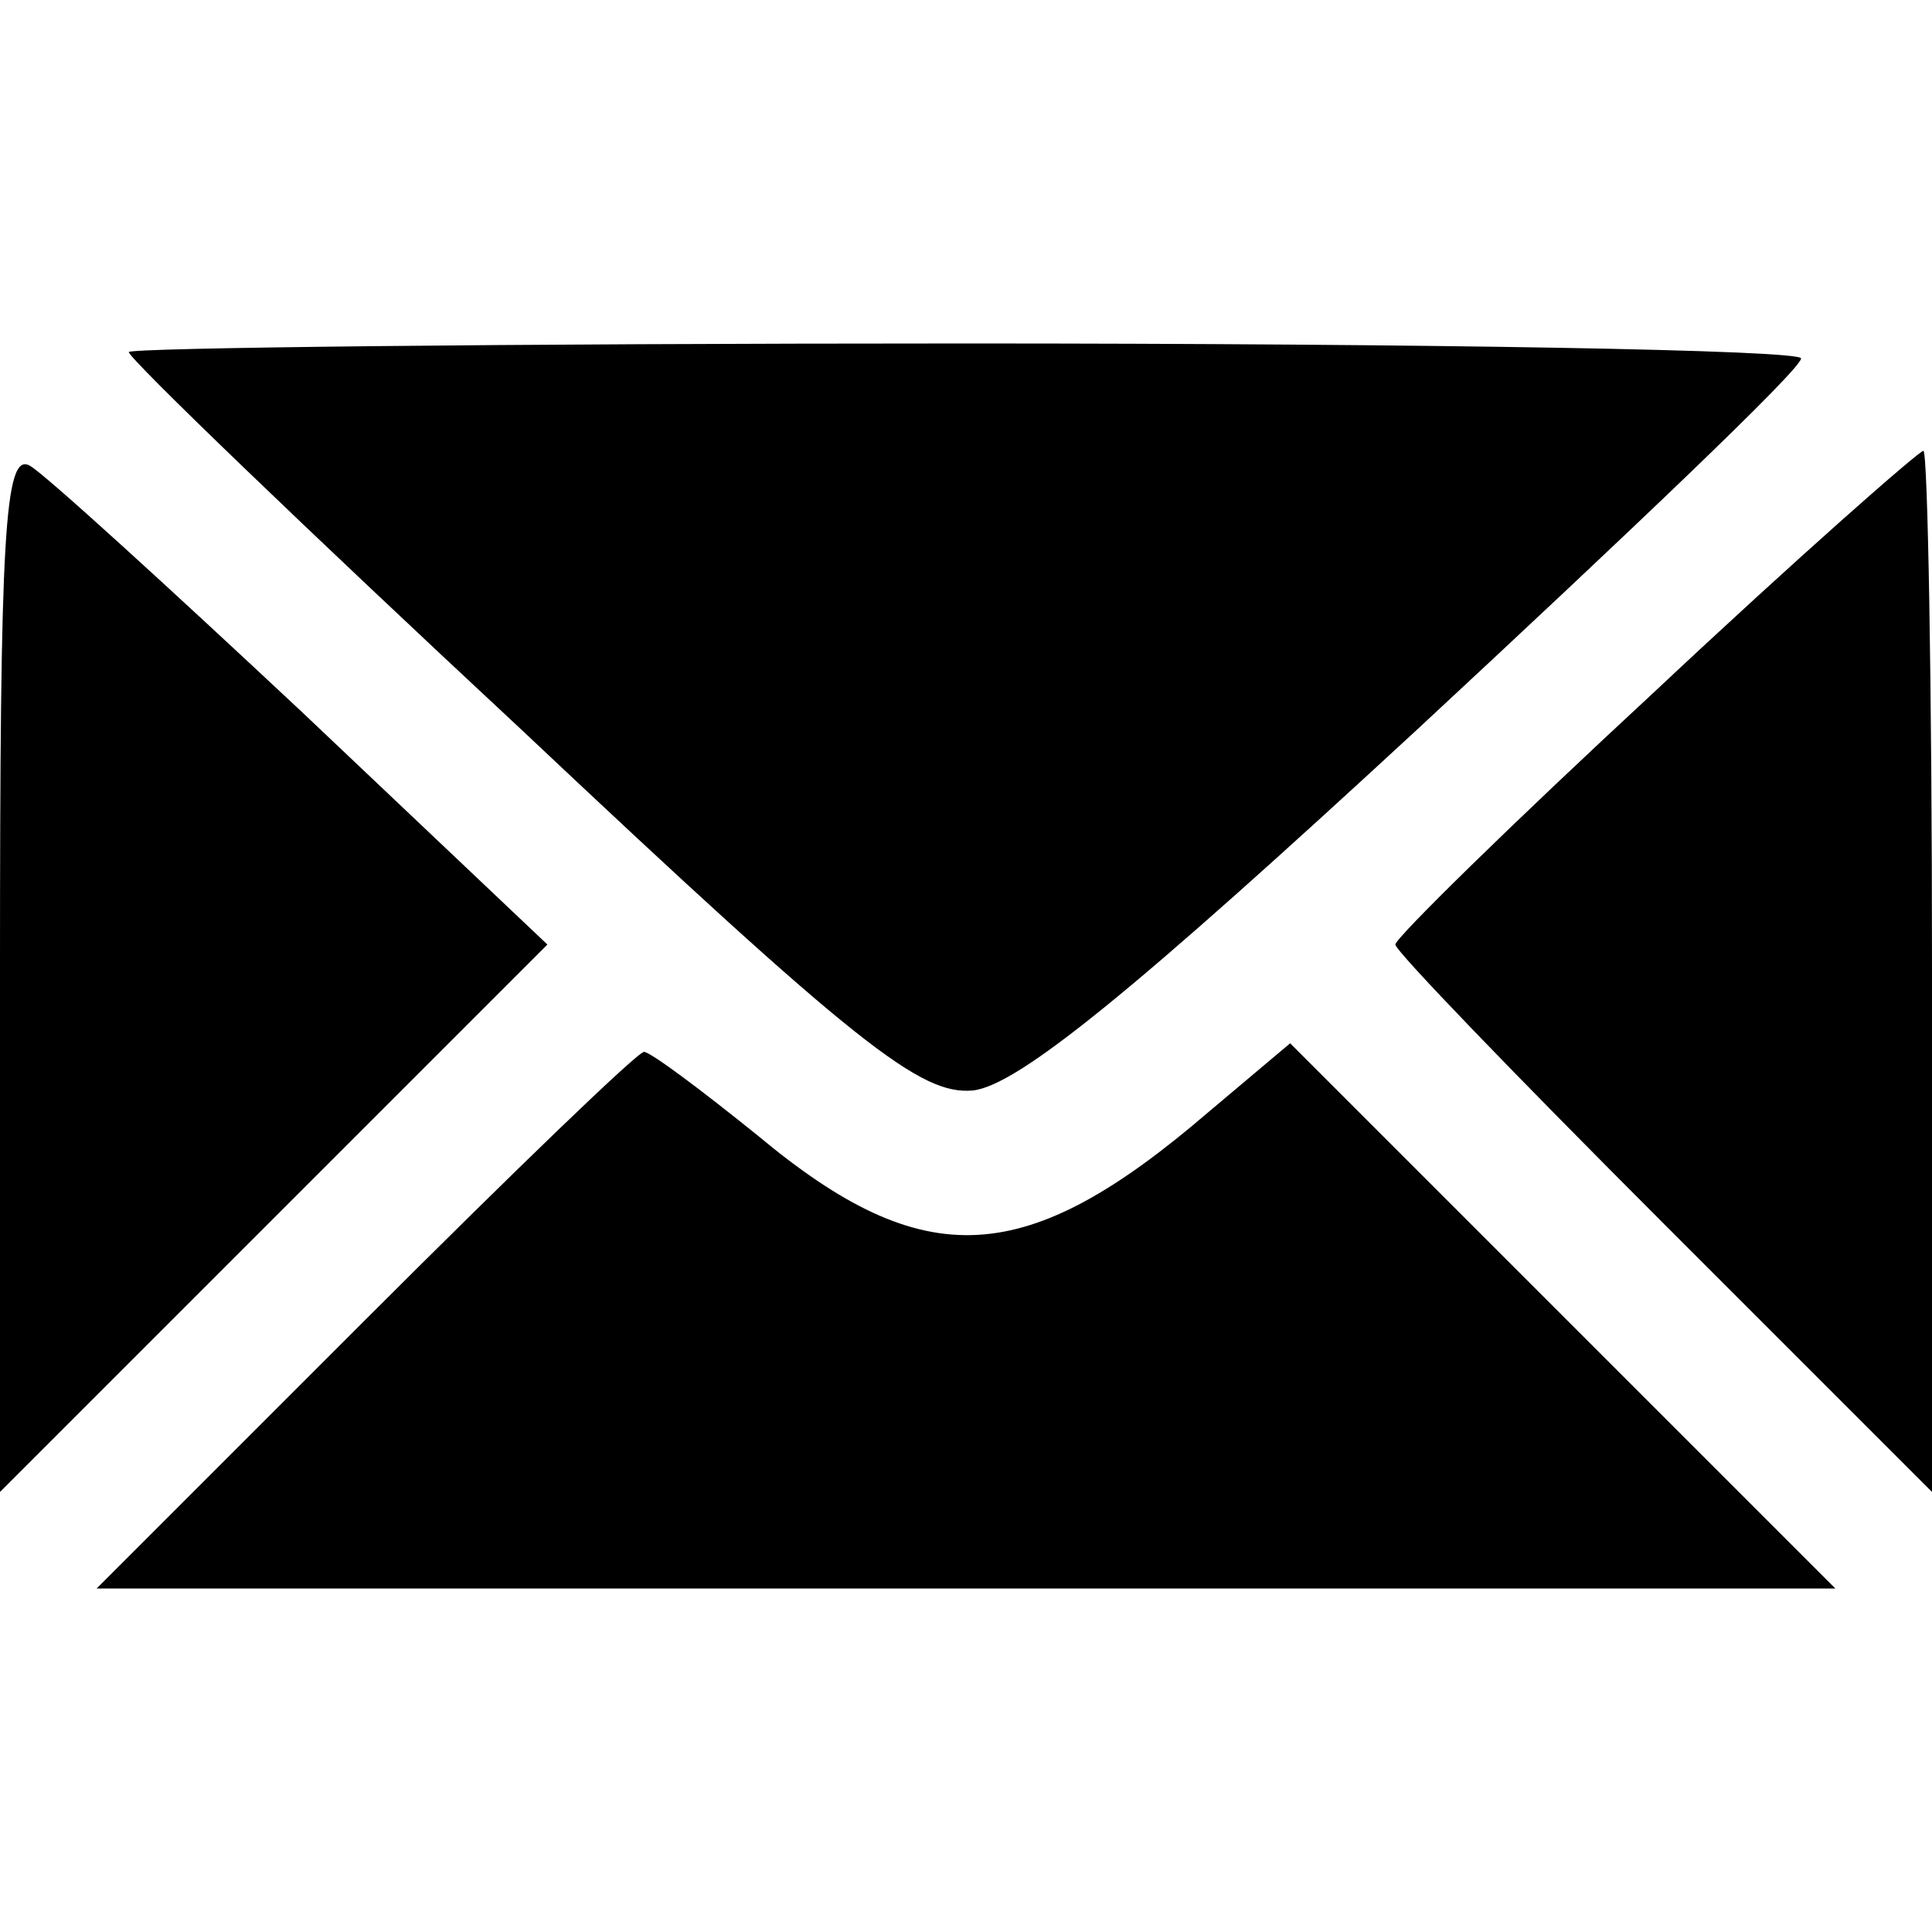 <?xml version="1.0" standalone="no"?>
<!DOCTYPE svg>
<svg version="1.0" xmlns="http://www.w3.org/2000/svg"
 width="90pt" height="90pt" viewBox="0 0 90 90"
 preserveAspectRatio="xMidYMid meet">

<g transform="translate(0,90) scale(0.1,-0.1)"
fill="#000000" stroke="none">
<path d="M60 736 c0 -3 82 -82 183 -176 157 -148 186 -170 210 -168 21 2 76
47 207 168 98 91 179 168 179 173 1 4 -174 7 -389 7 -215 0 -390 -2 -390 -4z"/>
<path d="M0 448 l0 -243 128 128 127 127 -114 108 c-63 59 -120 111 -127 115
-12 7 -14 -33 -14 -235z"/>
<path d="M771 578 c-67 -62 -121 -115 -121 -118 0 -3 56 -61 125 -130 l125
-125 0 243 c0 133 -2 242 -4 242 -2 0 -59 -50 -125 -112z"/>
<path d="M170 285 l-125 -125 405 0 405 0 -127 127 -127 127 -38 -32 c-85 -73
-132 -76 -210 -11 -26 21 -50 39 -53 39 -3 0 -61 -56 -130 -125z"/>
</g>
</svg>
